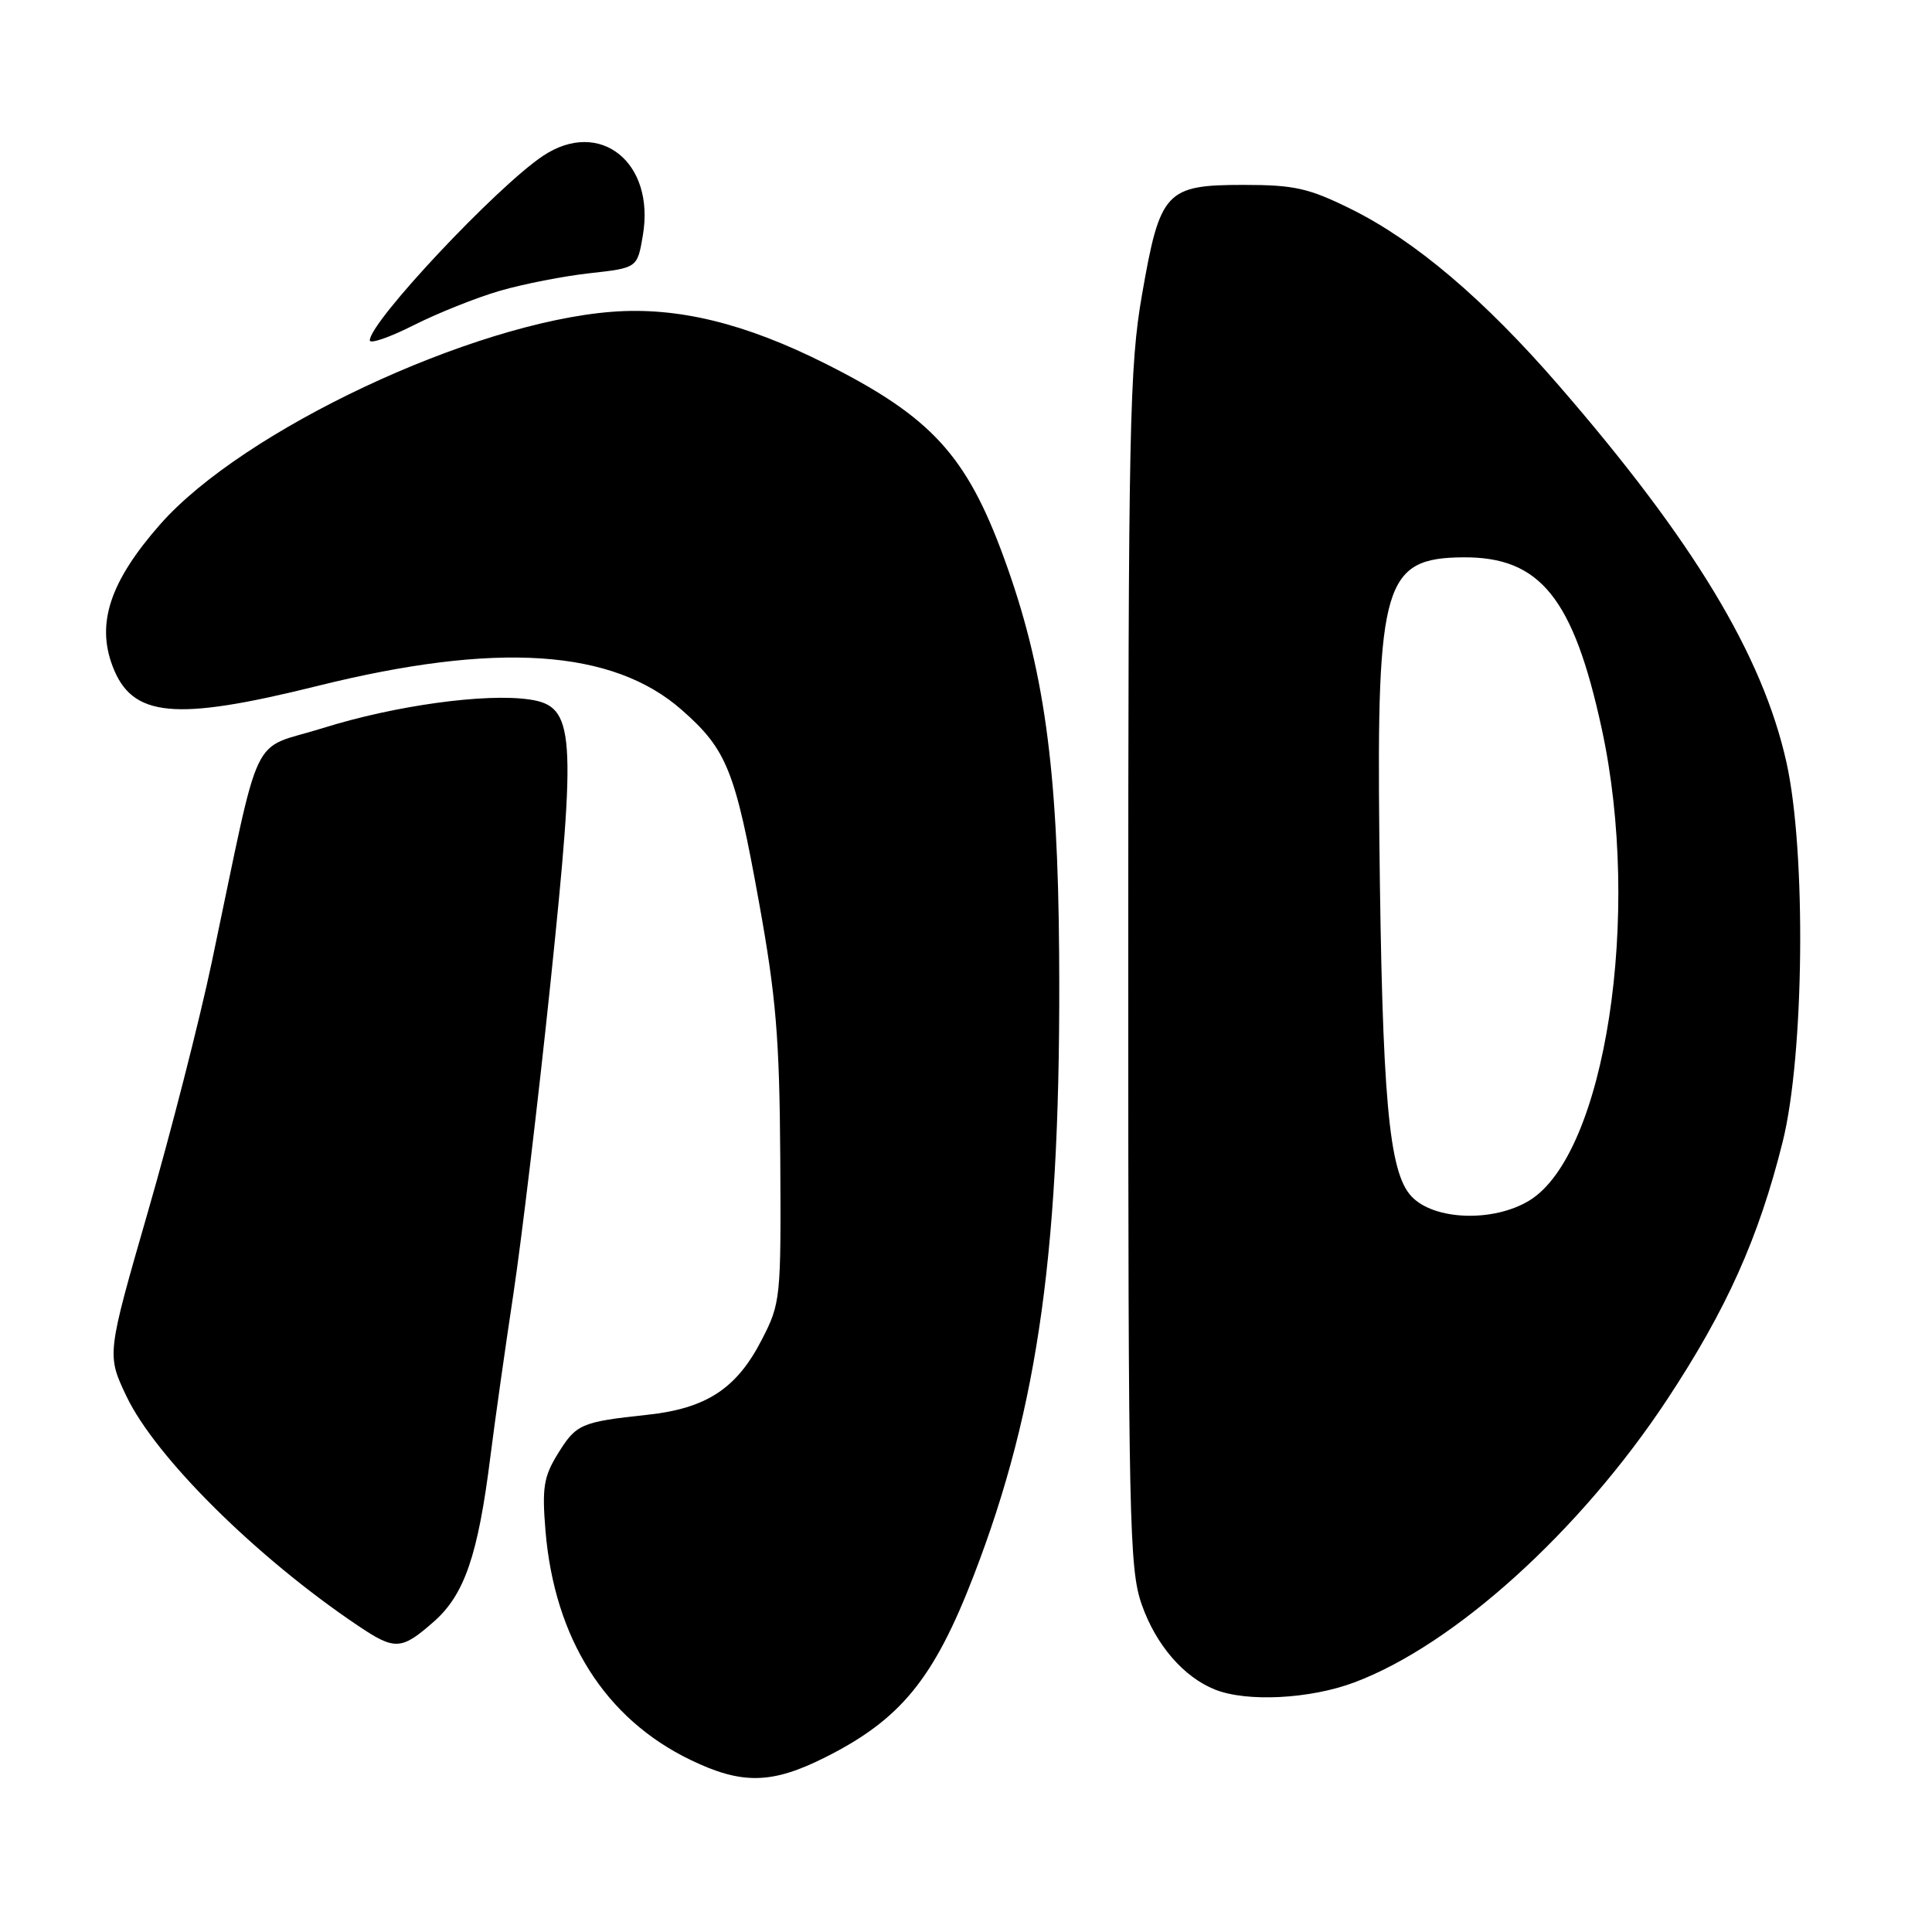 <?xml version="1.0" encoding="UTF-8" standalone="no"?>
<!DOCTYPE svg PUBLIC "-//W3C//DTD SVG 1.1//EN" "http://www.w3.org/Graphics/SVG/1.1/DTD/svg11.dtd" >
<svg xmlns="http://www.w3.org/2000/svg" xmlns:xlink="http://www.w3.org/1999/xlink" version="1.1" viewBox="0 0 256 256">
 <g >
 <path fill="currentColor"
d=" M 109.34 232.86 C 119.36 227.83 123.75 222.45 129.03 208.75 C 137.68 186.32 140.62 164.96 140.34 126.35 C 140.17 101.61 138.34 88.46 133.04 73.95 C 128.08 60.35 123.40 55.24 109.46 48.23 C 98.76 42.84 89.81 40.65 81.13 41.31 C 62.58 42.72 32.22 56.99 21.23 69.47 C 14.61 77.00 12.74 82.56 14.92 88.28 C 17.49 95.06 23.10 95.60 42.03 90.90 C 65.80 84.99 81.18 86.00 90.35 94.08 C 96.31 99.32 97.42 102.09 100.56 119.50 C 102.84 132.10 103.29 137.54 103.39 153.52 C 103.50 172.07 103.44 172.67 100.94 177.52 C 97.61 184.01 93.60 186.63 85.75 187.47 C 76.96 188.42 76.36 188.68 73.91 192.64 C 72.04 195.67 71.81 197.14 72.28 202.84 C 73.48 217.14 80.19 227.74 91.50 233.20 C 98.31 236.49 102.27 236.41 109.34 232.86 Z  M 179.45 222.93 C 192.70 217.97 209.37 202.90 220.90 185.45 C 228.78 173.51 233.03 164.05 236.21 151.31 C 239.08 139.84 239.35 112.82 236.71 101.00 C 233.54 86.80 224.37 71.62 206.50 51.02 C 196.63 39.64 187.51 31.90 179.02 27.70 C 173.42 24.93 171.50 24.50 164.80 24.50 C 154.47 24.50 153.71 25.32 151.33 39.00 C 149.66 48.57 149.50 56.48 149.50 128.50 C 149.50 201.61 149.63 207.88 151.28 212.59 C 153.15 217.95 156.83 222.22 161.00 223.88 C 165.22 225.56 173.59 225.13 179.45 222.93 Z  M 57.47 214.89 C 61.54 211.32 63.34 206.09 64.98 193.00 C 65.57 188.32 66.94 178.65 68.02 171.50 C 69.10 164.35 71.31 145.88 72.92 130.45 C 76.41 96.92 76.17 93.58 70.19 92.69 C 64.36 91.82 52.28 93.49 42.80 96.47 C 32.93 99.57 34.76 95.72 28.06 127.50 C 26.44 135.20 22.64 150.05 19.62 160.50 C 14.14 179.50 14.14 179.50 16.75 185.00 C 20.60 193.09 33.99 206.37 47.39 215.38 C 52.33 218.71 53.17 218.67 57.47 214.89 Z  M 66.25 38.53 C 69.35 37.63 74.71 36.58 78.17 36.20 C 84.45 35.50 84.45 35.50 85.18 31.20 C 86.83 21.51 79.49 15.65 71.97 20.64 C 65.83 24.73 49.00 42.65 49.00 45.10 C 49.00 45.61 51.61 44.71 54.80 43.10 C 57.99 41.49 63.14 39.43 66.25 38.53 Z  M 187.03 158.53 C 184.01 155.32 183.14 145.56 182.77 111.00 C 182.41 77.27 183.41 73.93 193.88 73.85 C 204.07 73.77 208.48 79.22 212.24 96.57 C 217.59 121.20 212.71 152.94 202.64 159.08 C 197.88 161.98 190.01 161.71 187.03 158.53 Z "/>
</g>
</svg>